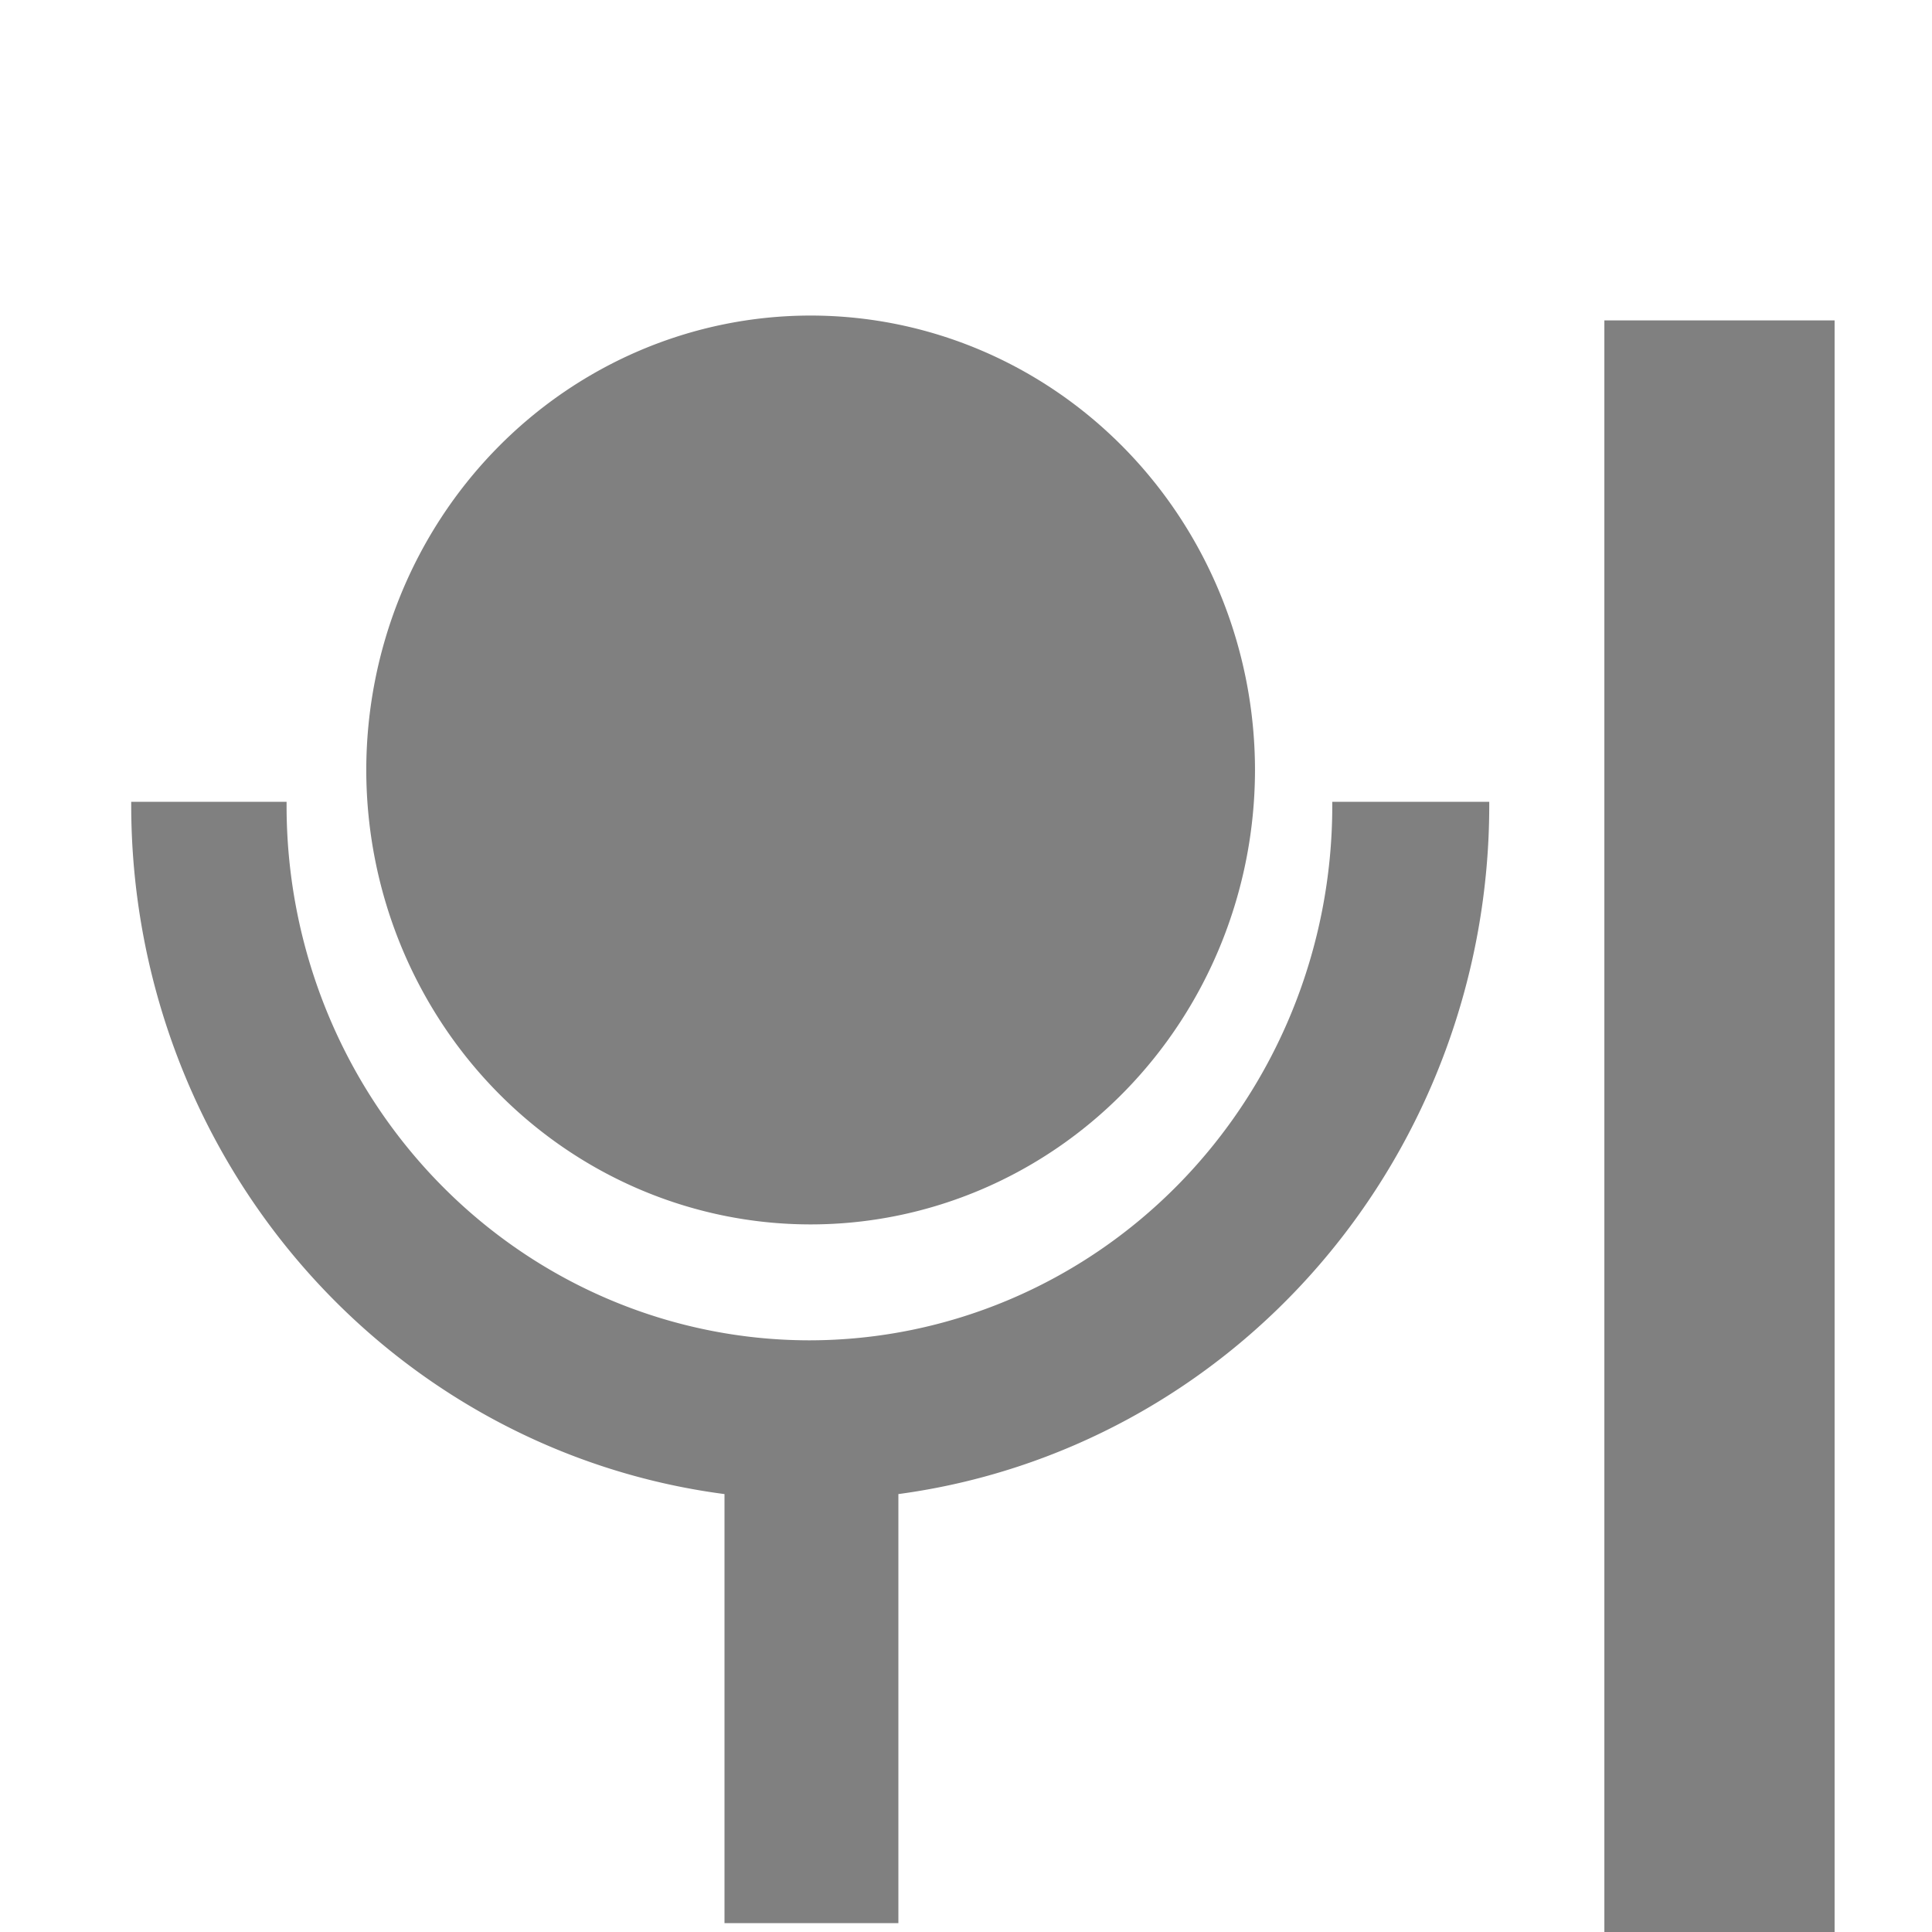 <svg xmlns="http://www.w3.org/2000/svg" width="24" height="24"><path d="M10.07 3.92a5.52 5.65 0 0 0-5.52 5.65 5.52 5.65 0 0 0 5.52 5.64 5.52 5.65 0 0 0 5.52-5.64 5.52 5.65 0 0 0-5.52-5.65zm9.86.06v20.1h2.86V3.98zM1.63 9.96a8.44 8.63 0 0 0 0 .05A8.44 8.63 0 0 0 9 18.56v5.33h2.16v-5.33a8.44 8.63 0 0 0 7.34-8.55 8.44 8.63 0 0 0 0-.05h-1.95a6.5 6.64 0 0 1 0 .05 6.5 6.64 0 0 1-6.5 6.64 6.5 6.64 0 0 1-6.49-6.64 6.5 6.64 0 0 1 0-.05z" fill="gray" stroke-width="5.79"/></svg>